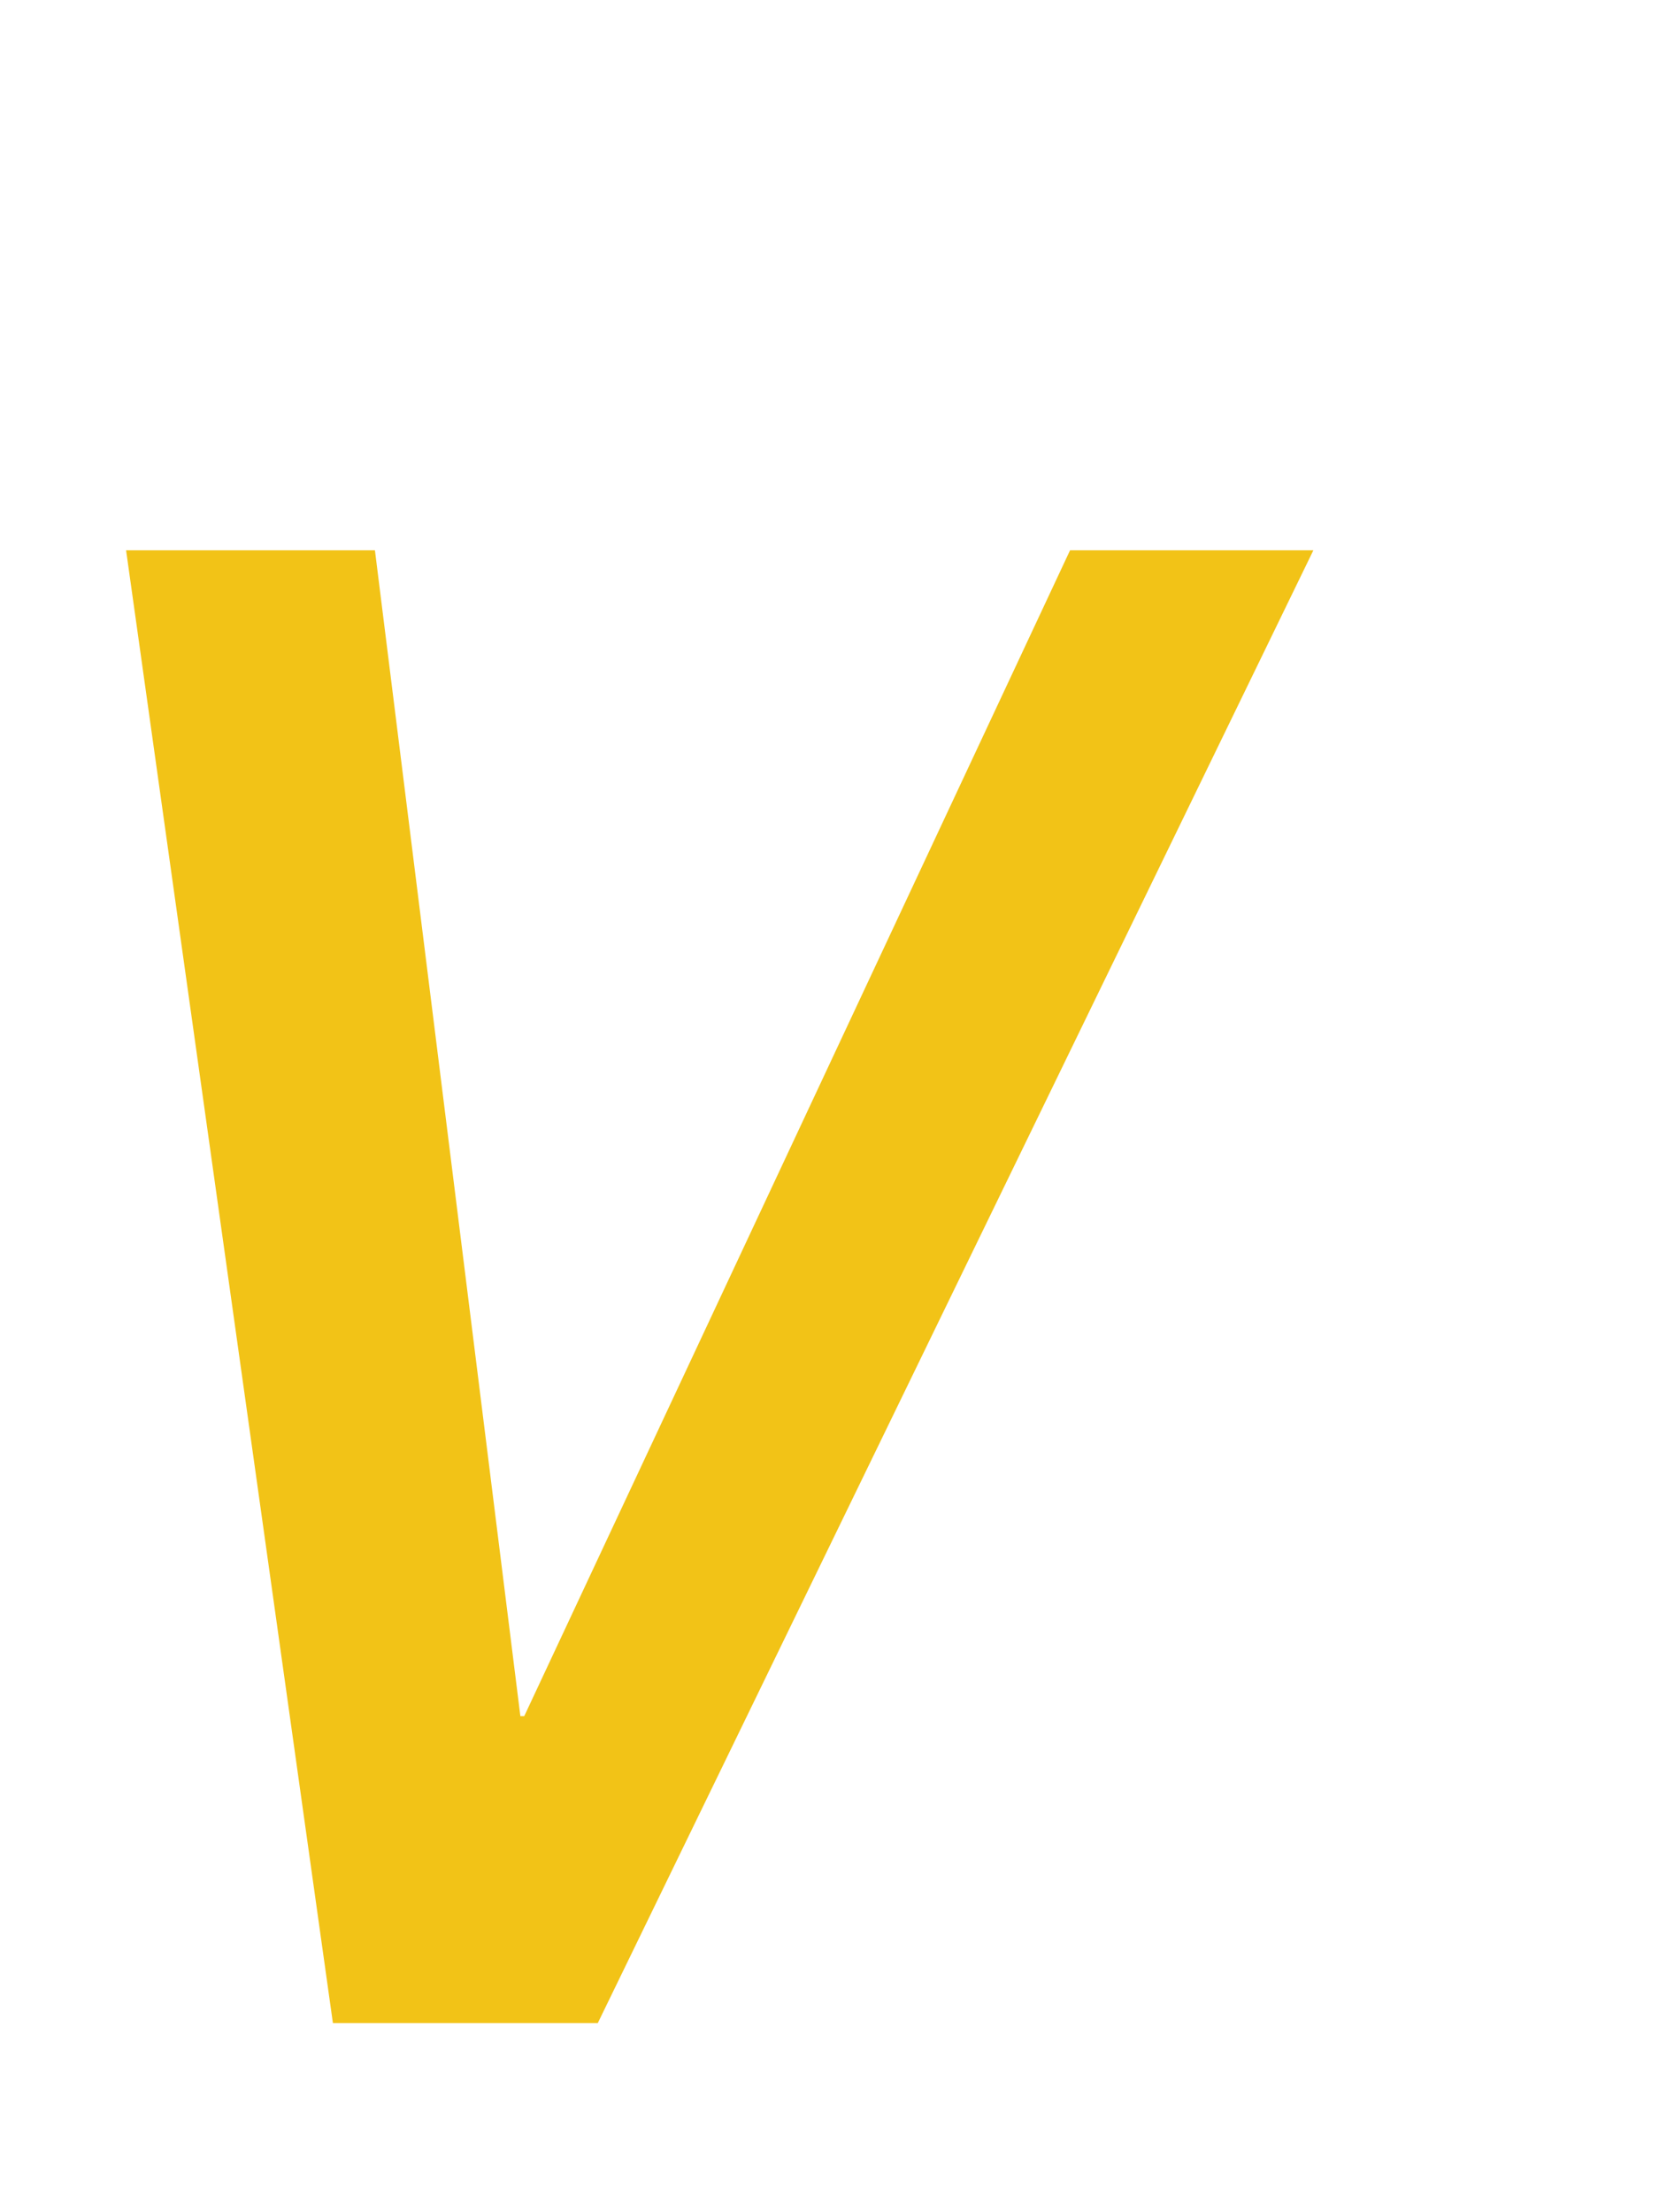 <?xml version="1.0" encoding="UTF-8" standalone="no"?><svg width='3' height='4' viewBox='0 0 3 4' fill='none' xmlns='http://www.w3.org/2000/svg'>
<path d='M0.678 0.995L0.941 3.103H0.948L1.935 0.995H2.375L1.081 3.658H0.602L0.228 0.995H0.678Z' fill='#F2C317'/>
</svg>
